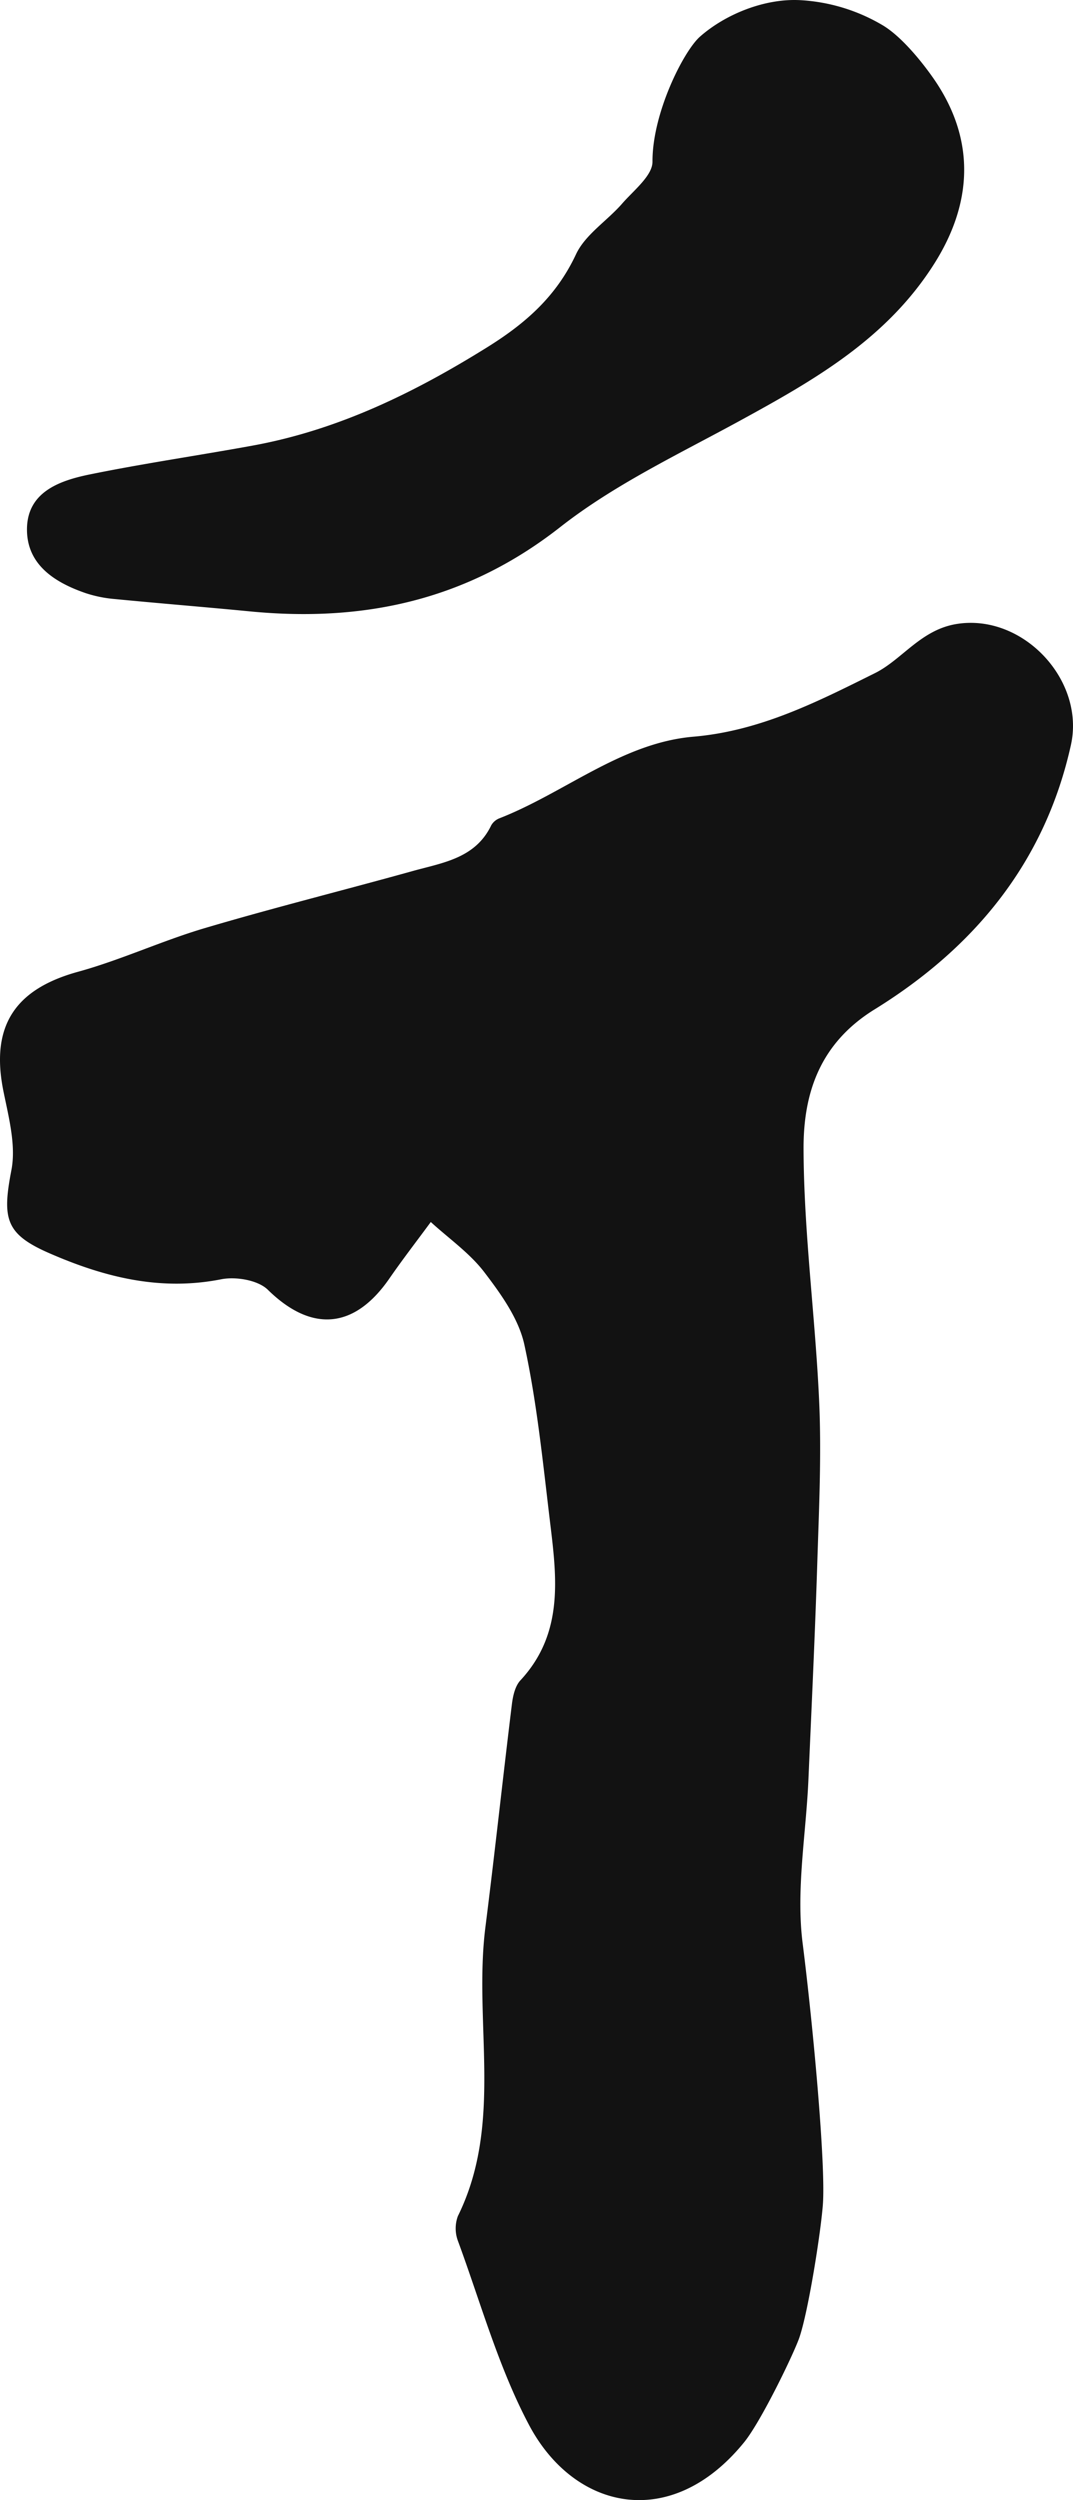 <svg xmlns="http://www.w3.org/2000/svg" width="250.235" height="582.779" viewBox="0 0 250.235 582.779">
  <g id="_03_002" data-name="03_002" transform="translate(-147 -902.418)">
    <path id="패스_10118" data-name="패스 10118" d="M186.432,787.271c2.11-6.206,4.984-24.472,5.47-30.964.7-9.294-2.293-41.759-4.716-60.906-1.579-12.482.8-25.459,1.35-38.216.729-16.85,1.536-33.7,2.068-50.553.393-12.451.989-24.94.441-37.366-.869-19.709-3.587-39.376-3.647-59.067-.039-12.8,3.692-24.538,16.57-32.494,23.1-14.275,39.683-34.111,45.779-61.615,3.367-15.194-11.239-30.693-26.628-28.226-8.391,1.345-12.735,8.317-19.084,11.468-13.256,6.58-26.659,13.468-42.307,14.806-16.713,1.43-29.951,13.032-45.214,19.008a3.813,3.813,0,0,0-1.946,1.637c-3.7,7.733-11.343,8.728-18.332,10.674-16.141,4.493-32.408,8.549-48.472,13.3-9.986,2.952-19.537,7.419-29.566,10.18C3.38,473.015-2.246,481.681.8,496.776c1.222,6.056,2.977,12.6,1.856,18.408-2.2,11.415-1.343,14.92,8.92,19.388,12.793,5.571,25.817,8.846,40.011,6.045,3.415-.674,8.576.19,10.877,2.446,10.108,9.911,20.113,9.275,28.334-2.611,3.1-4.48,6.438-8.8,9.667-13.185,4.221,3.862,9.079,7.238,12.494,11.715,3.886,5.093,8.011,10.836,9.327,16.885,2.882,13.25,4.256,26.848,5.871,40.348,1.585,13.248,3.632,26.675-6.8,37.9-1.239,1.334-1.743,3.64-1.98,5.57-2.124,17.293-3.983,34.619-6.17,51.9-2.835,22.39,4.274,45.723-6.427,67.406a8.341,8.341,0,0,0,.055,5.893c5.286,14.369,9.429,29.378,16.546,42.8,10.548,19.891,33.157,24.95,50.154,4.03,4.013-4.939,11.662-20.814,12.9-24.449" transform="translate(147 660)" fill="#121212"/>
    <path id="패스_10119" data-name="패스 10119" d="M205.809,248.283a42.287,42.287,0,0,0-19.067-5.822c-8.365-.488-17.567,3.269-23.5,8.5-3.79,3.34-11.128,17.765-11.076,29.147.015,3.258-4.389,6.686-7.074,9.768-3.516,4.037-8.606,7.213-10.762,11.816-4.579,9.775-11.683,16.05-20.69,21.661C96.547,334,78.83,342.65,58.918,346.285c-12.642,2.307-25.374,4.151-37.961,6.717C13.8,354.46,6.19,357.157,6.291,366.027c.092,8.1,6.535,12.189,13.664,14.644a29.479,29.479,0,0,0,6.693,1.372c10.533,1.024,21.084,1.867,31.618,2.889,26.616,2.583,50.639-2.6,72.391-19.655,12.661-9.925,27.636-16.994,41.881-24.779,17.4-9.511,34.329-19.127,45.407-36.714,8.764-13.913,9.5-28.324.439-42.073-2.032-3.081-7.478-10.412-12.575-13.428" transform="translate(147 660)" fill="#121212"/>
  </g>
</svg>
